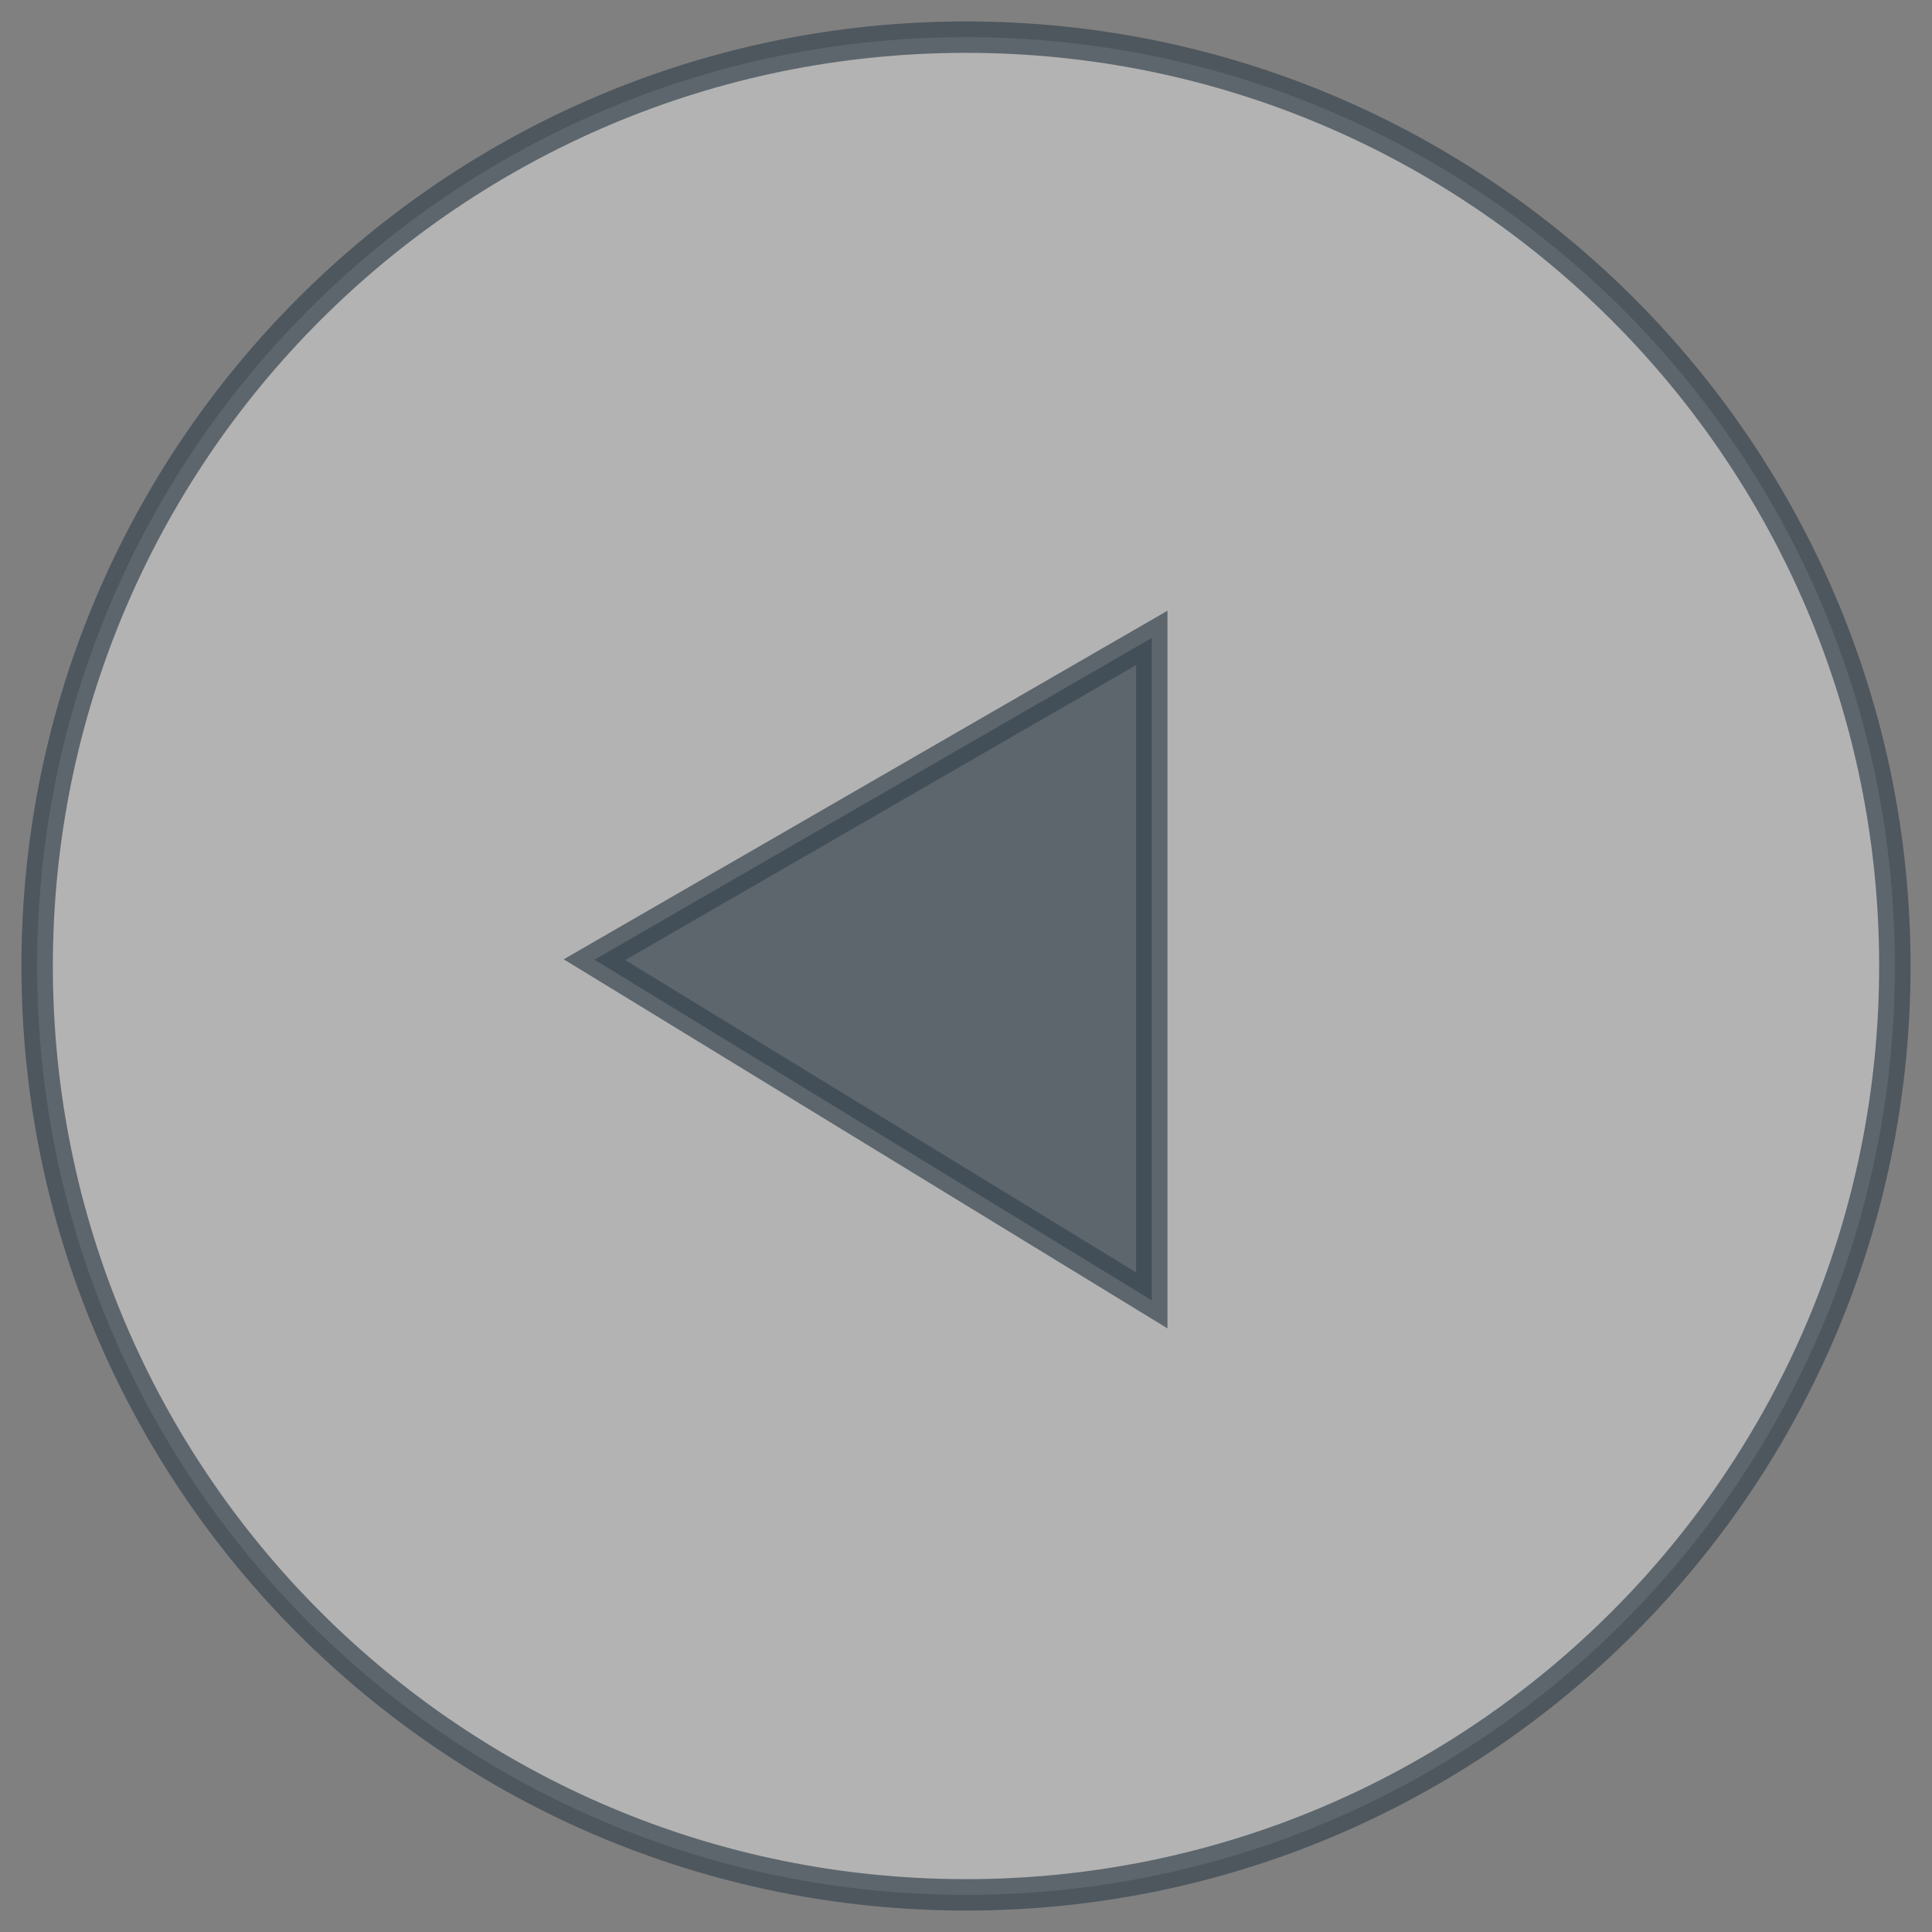 <svg width="123" height="123" viewBox="0 0 123 123" fill="none" xmlns="http://www.w3.org/2000/svg">
<rect x="0" y="0" width="123" height="123" fill="#808080" stroke="none"/>
<path d="M61.5 120.635C94.159 120.635 120.635 94.159 120.635 61.5C120.635 28.841 94.159 2.365 61.5 2.365C28.841 2.365 2.365 28.841 2.365 61.5C2.365 94.159 28.841 120.635 61.5 120.635Z" fill="white" fill-opacity="0.4" stroke="#38454F" stroke-opacity="0.69" stroke-width="2" stroke-miterlimit="10" stroke-linecap="round"/>
<path d="M73.327 82.788L37.846 61.098L73.327 40.614V82.788Z" fill="#38454F" fill-opacity="0.69" stroke="#38454F" stroke-opacity="0.69" stroke-width="2" stroke-miterlimit="10" stroke-linecap="round"/>
</svg>
